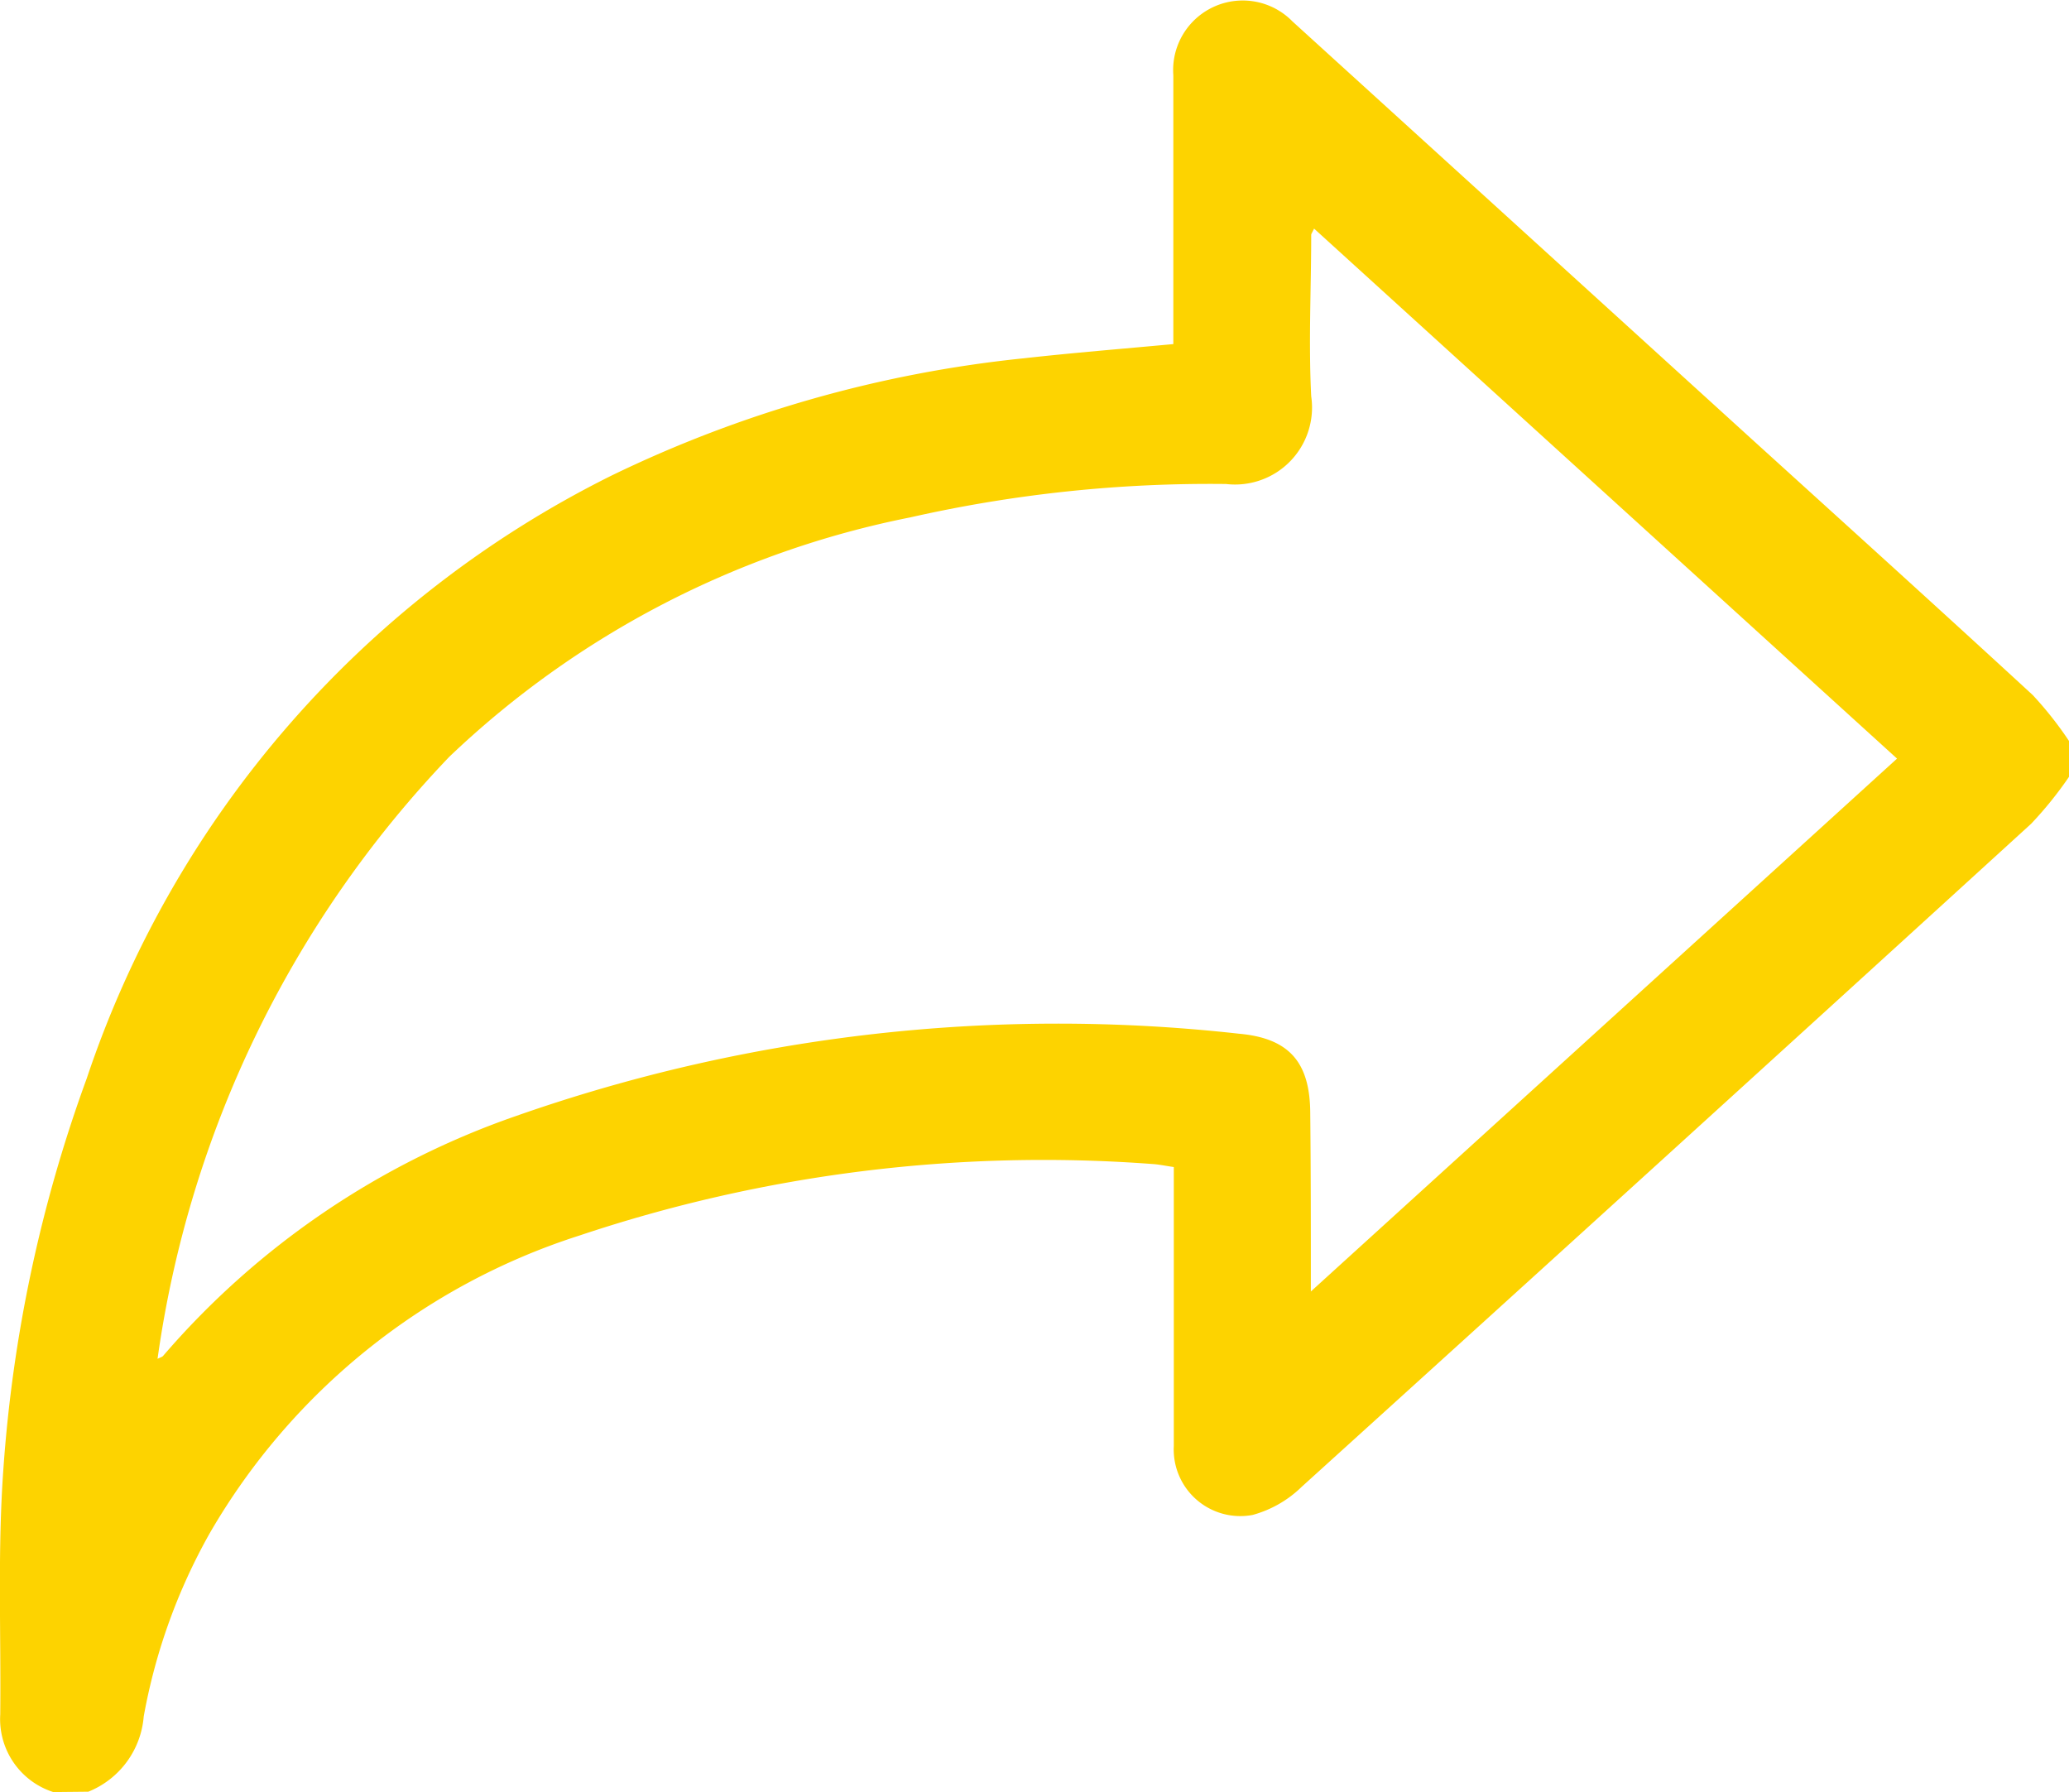 <svg xmlns="http://www.w3.org/2000/svg" width="17.362" height="15.036" viewBox="0 0 17.362 15.036">
  <path id="Path_8589" data-name="Path 8589" d="M178.42,409.744a.643.643,0,0,1-.445-.65c.007-.685-.023-1.373.026-2.055a11.971,11.971,0,0,1,.7-3.283,8.747,8.747,0,0,1,4.4-5.056,10.336,10.336,0,0,1,3.465-.986c.411-.046.824-.079,1.253-.119v-.684c0-.524,0-1.047,0-1.571a.584.584,0,0,1,1-.452l3.849,3.5c.789.716,1.579,1.43,2.363,2.152a3.038,3.038,0,0,1,.308.391v.289a3.168,3.168,0,0,1-.322.4q-3.055,2.787-6.121,5.563a.946.946,0,0,1-.412.236.559.559,0,0,1-.661-.579c0-.71,0-1.421,0-2.131V404.5c-.069-.01-.128-.023-.186-.026a12.266,12.266,0,0,0-4.8.6,5.53,5.53,0,0,0-3.105,2.5,4.9,4.9,0,0,0-.553,1.536.745.745,0,0,1-.465.631Zm10.553-4.2,4.919-4.471L189,396.626c-.015.033-.024.043-.024.053,0,.452-.023.9,0,1.354a.646.646,0,0,1-.714.736,11.386,11.386,0,0,0-2.65.28,7.807,7.807,0,0,0-3.869,2.009,9.138,9.138,0,0,0-2.448,5.051c.026-.013.04-.016.047-.025a6.875,6.875,0,0,1,2.966-2.014,13.72,13.72,0,0,1,6.06-.689c.43.038.6.246.6.675C188.973,404.536,188.973,405.016,188.973,405.543Z" transform="translate(-177.973 -394.708)" fill="#fdd300"/>
</svg>
